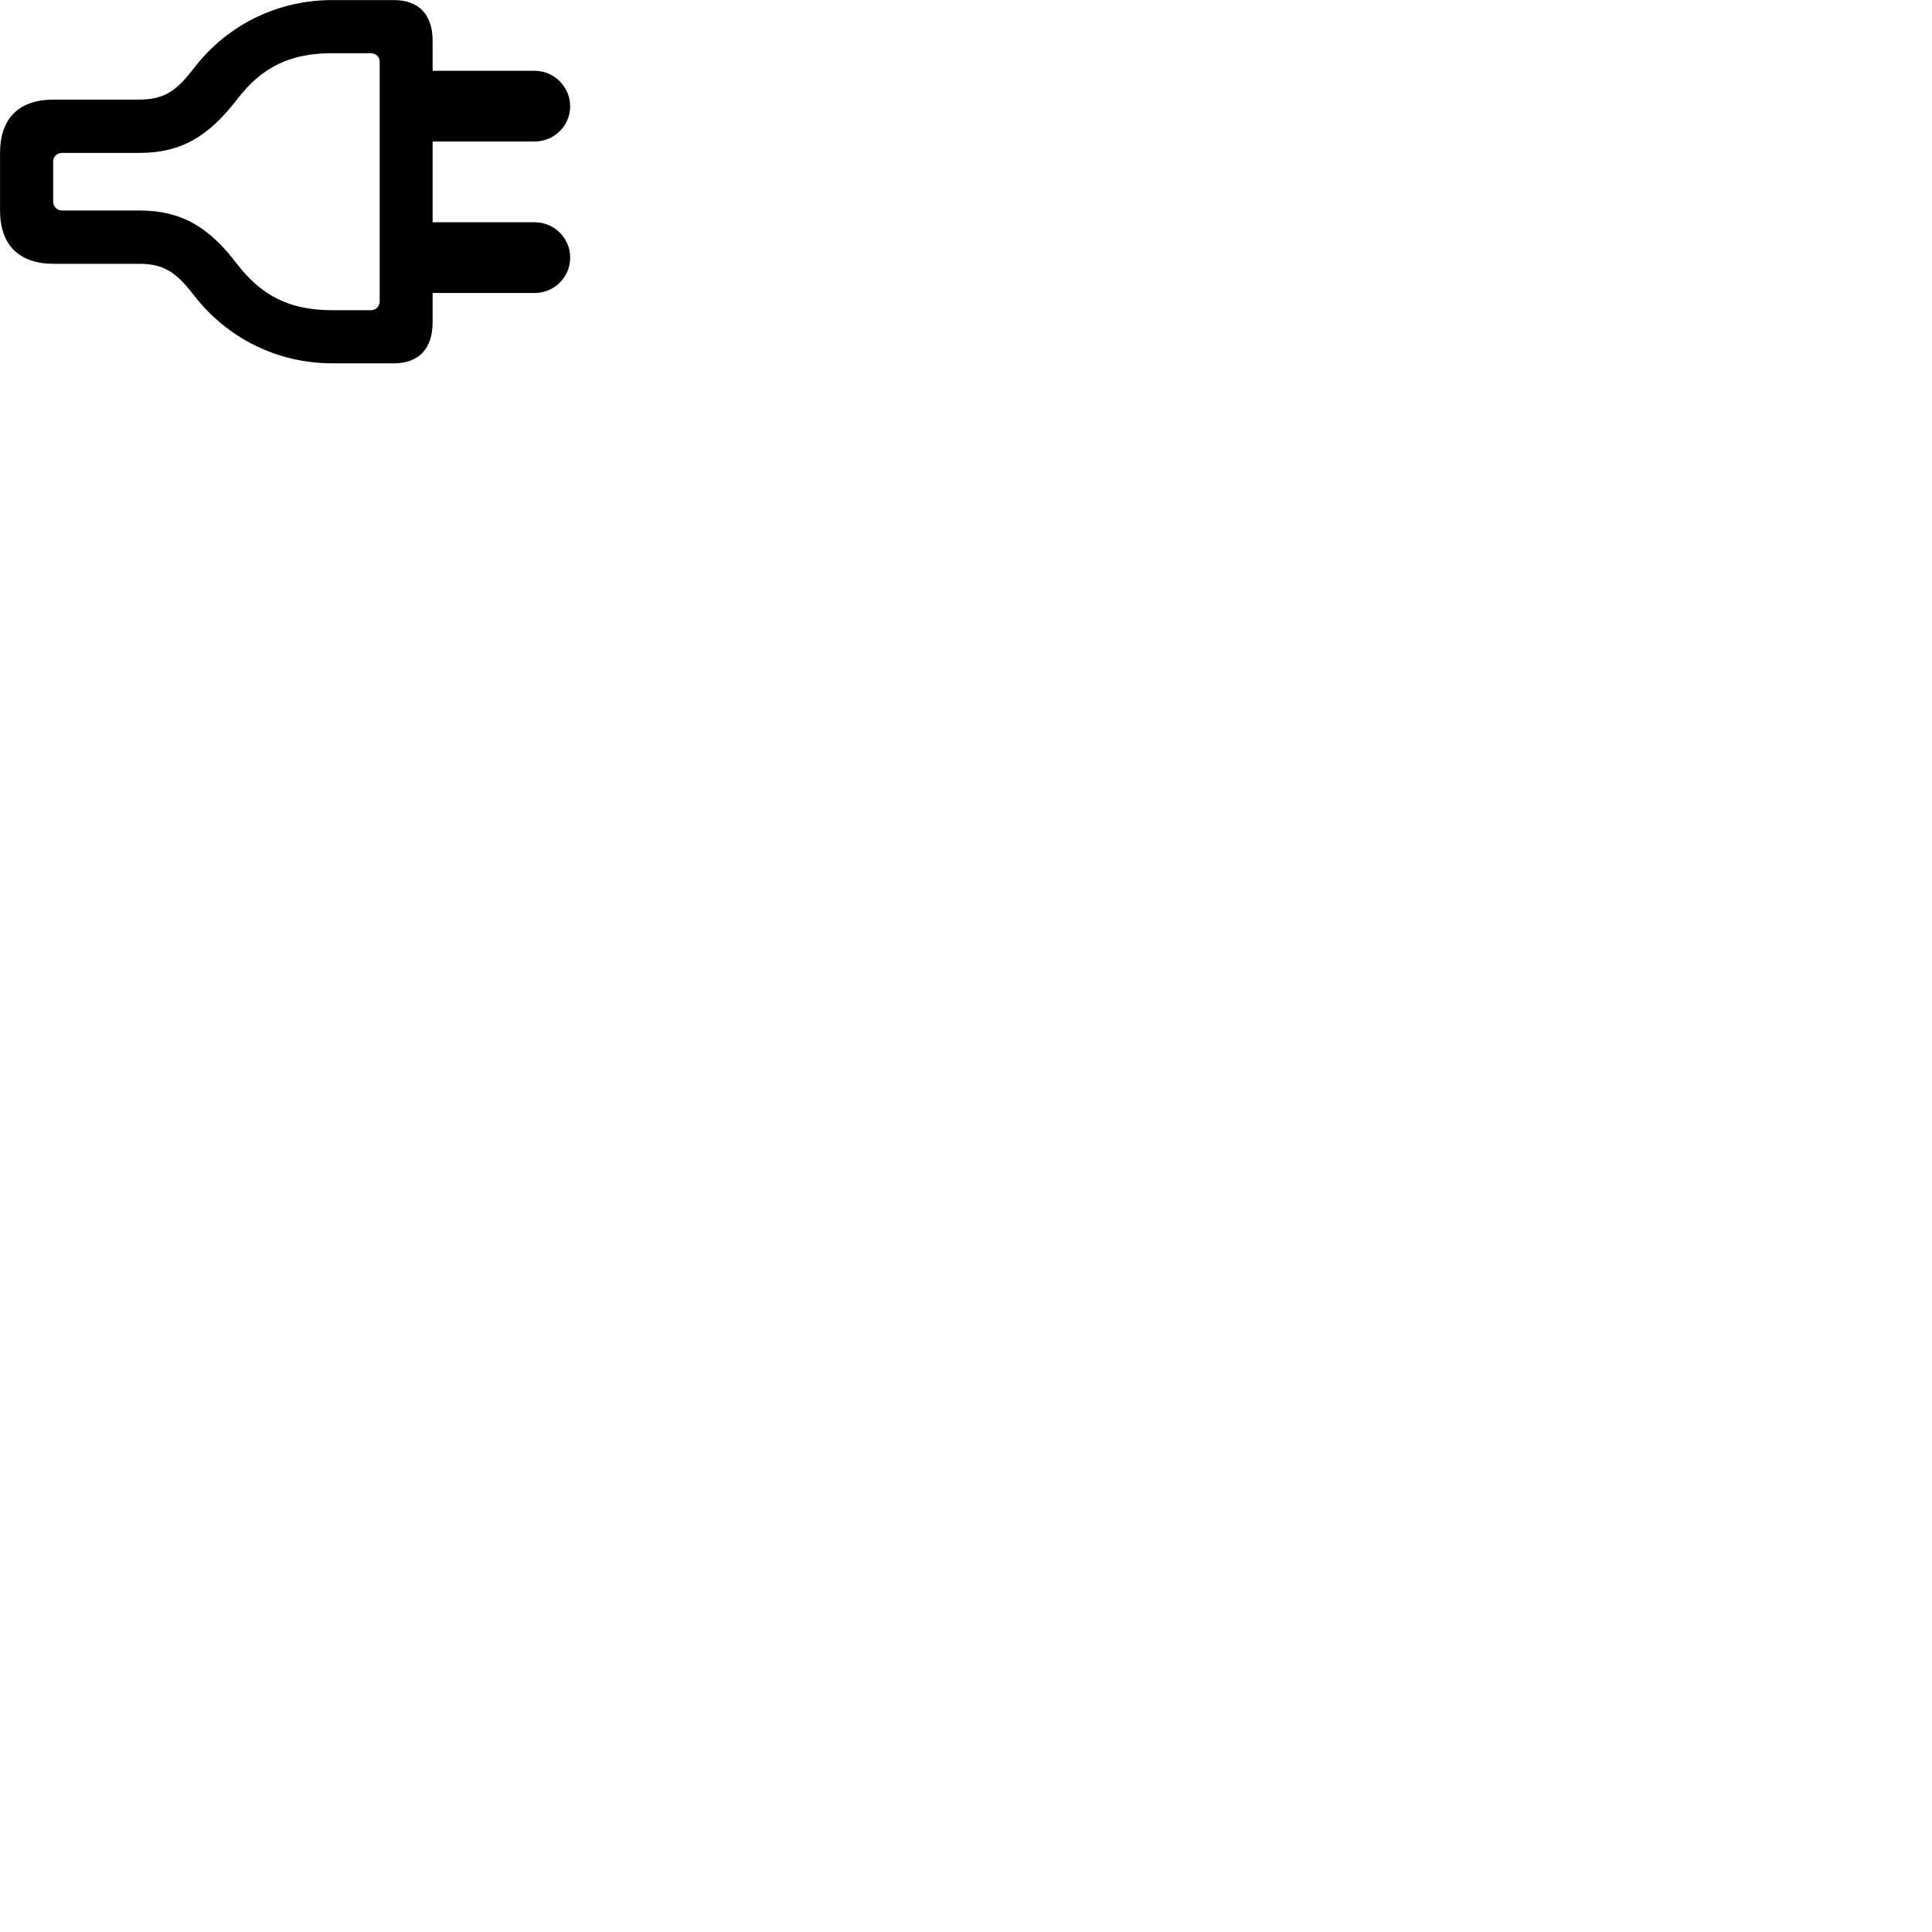 
        <svg xmlns="http://www.w3.org/2000/svg" viewBox="0 0 100 100">
            <path d="M0.002 10.884C0.002 12.684 0.982 13.655 2.792 13.655H7.212C8.532 13.655 9.162 14.145 10.062 15.315C11.802 17.544 14.402 18.805 17.192 18.805H20.392C21.702 18.805 22.392 18.015 22.392 16.684V15.165H27.672C28.692 15.165 29.512 14.345 29.512 13.335C29.512 12.325 28.692 11.505 27.672 11.505H22.392V7.324H27.672C28.692 7.324 29.512 6.505 29.512 5.505C29.512 4.505 28.692 3.664 27.672 3.664H22.392V2.104C22.392 0.784 21.702 0.004 20.392 0.004H17.192C14.402 0.004 11.802 1.254 10.062 3.494C9.162 4.675 8.532 5.154 7.212 5.154H2.792C0.992 5.154 0.002 6.104 0.002 7.925ZM2.752 10.444V8.354C2.752 8.104 2.952 7.915 3.212 7.915H7.212C9.402 7.915 10.812 7.035 12.262 5.154C13.562 3.454 15.032 2.755 17.192 2.755H19.192C19.452 2.755 19.652 2.945 19.652 3.184V15.604C19.652 15.864 19.452 16.055 19.192 16.055H17.192C15.032 16.055 13.562 15.345 12.262 13.655C10.832 11.774 9.412 10.895 7.212 10.895H3.212C2.952 10.895 2.752 10.694 2.752 10.444Z" />
        </svg>
    